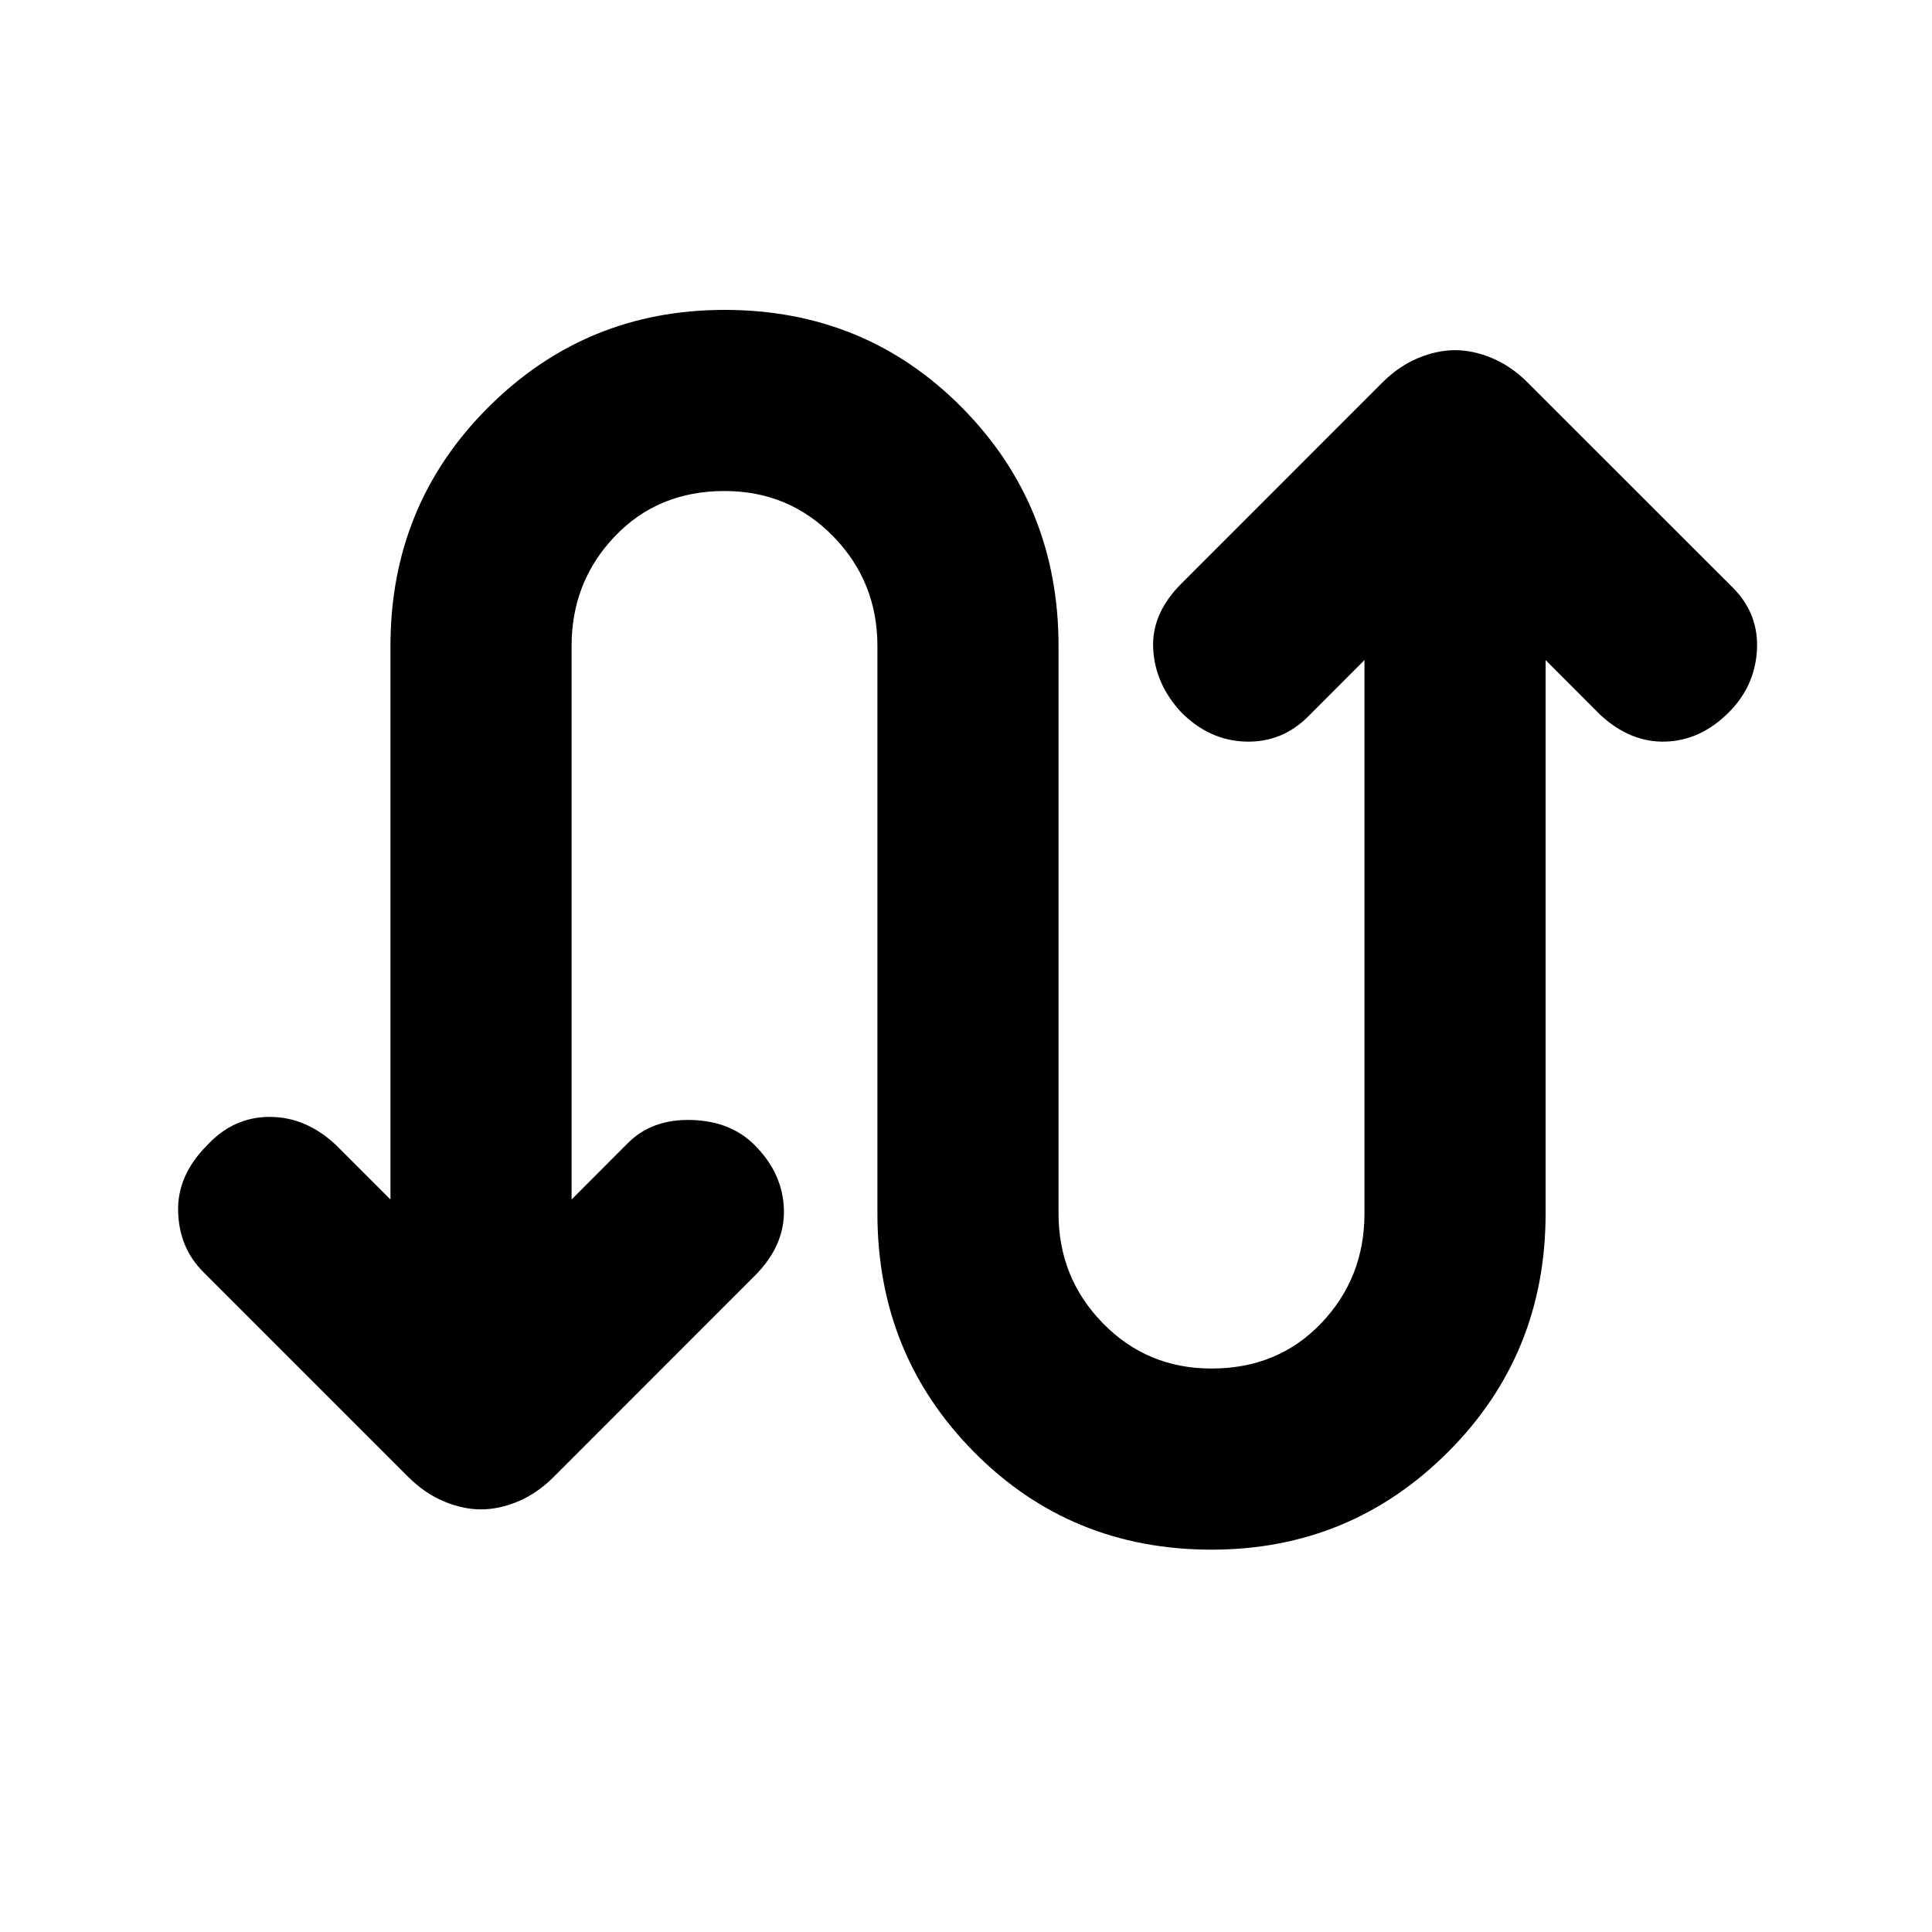 <svg xmlns="http://www.w3.org/2000/svg" height="20" width="20"><path d="M12.542 16.042Q11.083 16.042 10.083 15.031Q9.083 14.021 9.083 12.562V6.688Q9.083 6.021 8.625 5.552Q8.167 5.083 7.5 5.083Q6.812 5.083 6.365 5.552Q5.917 6.021 5.917 6.688V12.417L6.5 11.833Q6.75 11.583 7.156 11.594Q7.562 11.604 7.812 11.854Q8.104 12.146 8.115 12.521Q8.125 12.896 7.812 13.208L5.729 15.292Q5.562 15.458 5.365 15.542Q5.167 15.625 4.979 15.625Q4.792 15.625 4.594 15.542Q4.396 15.458 4.229 15.292L2.104 13.167Q1.854 12.917 1.844 12.542Q1.833 12.167 2.146 11.854Q2.417 11.562 2.792 11.562Q3.167 11.562 3.479 11.854L4.042 12.417V6.688Q4.042 5.229 5.052 4.219Q6.062 3.208 7.5 3.208Q8.958 3.208 9.958 4.219Q10.958 5.229 10.958 6.688V12.562Q10.958 13.229 11.417 13.698Q11.875 14.167 12.542 14.167Q13.229 14.167 13.677 13.698Q14.125 13.229 14.125 12.562V6.833L13.542 7.417Q13.271 7.688 12.896 7.677Q12.521 7.667 12.229 7.375Q11.958 7.083 11.938 6.719Q11.917 6.354 12.229 6.042L14.312 3.958Q14.479 3.792 14.677 3.708Q14.875 3.625 15.062 3.625Q15.25 3.625 15.448 3.708Q15.646 3.792 15.812 3.958L17.938 6.083Q18.208 6.354 18.188 6.729Q18.167 7.104 17.896 7.375Q17.604 7.667 17.24 7.677Q16.875 7.688 16.562 7.396L16 6.833V12.562Q16 14.021 14.99 15.031Q13.979 16.042 12.542 16.042Z"/></svg>